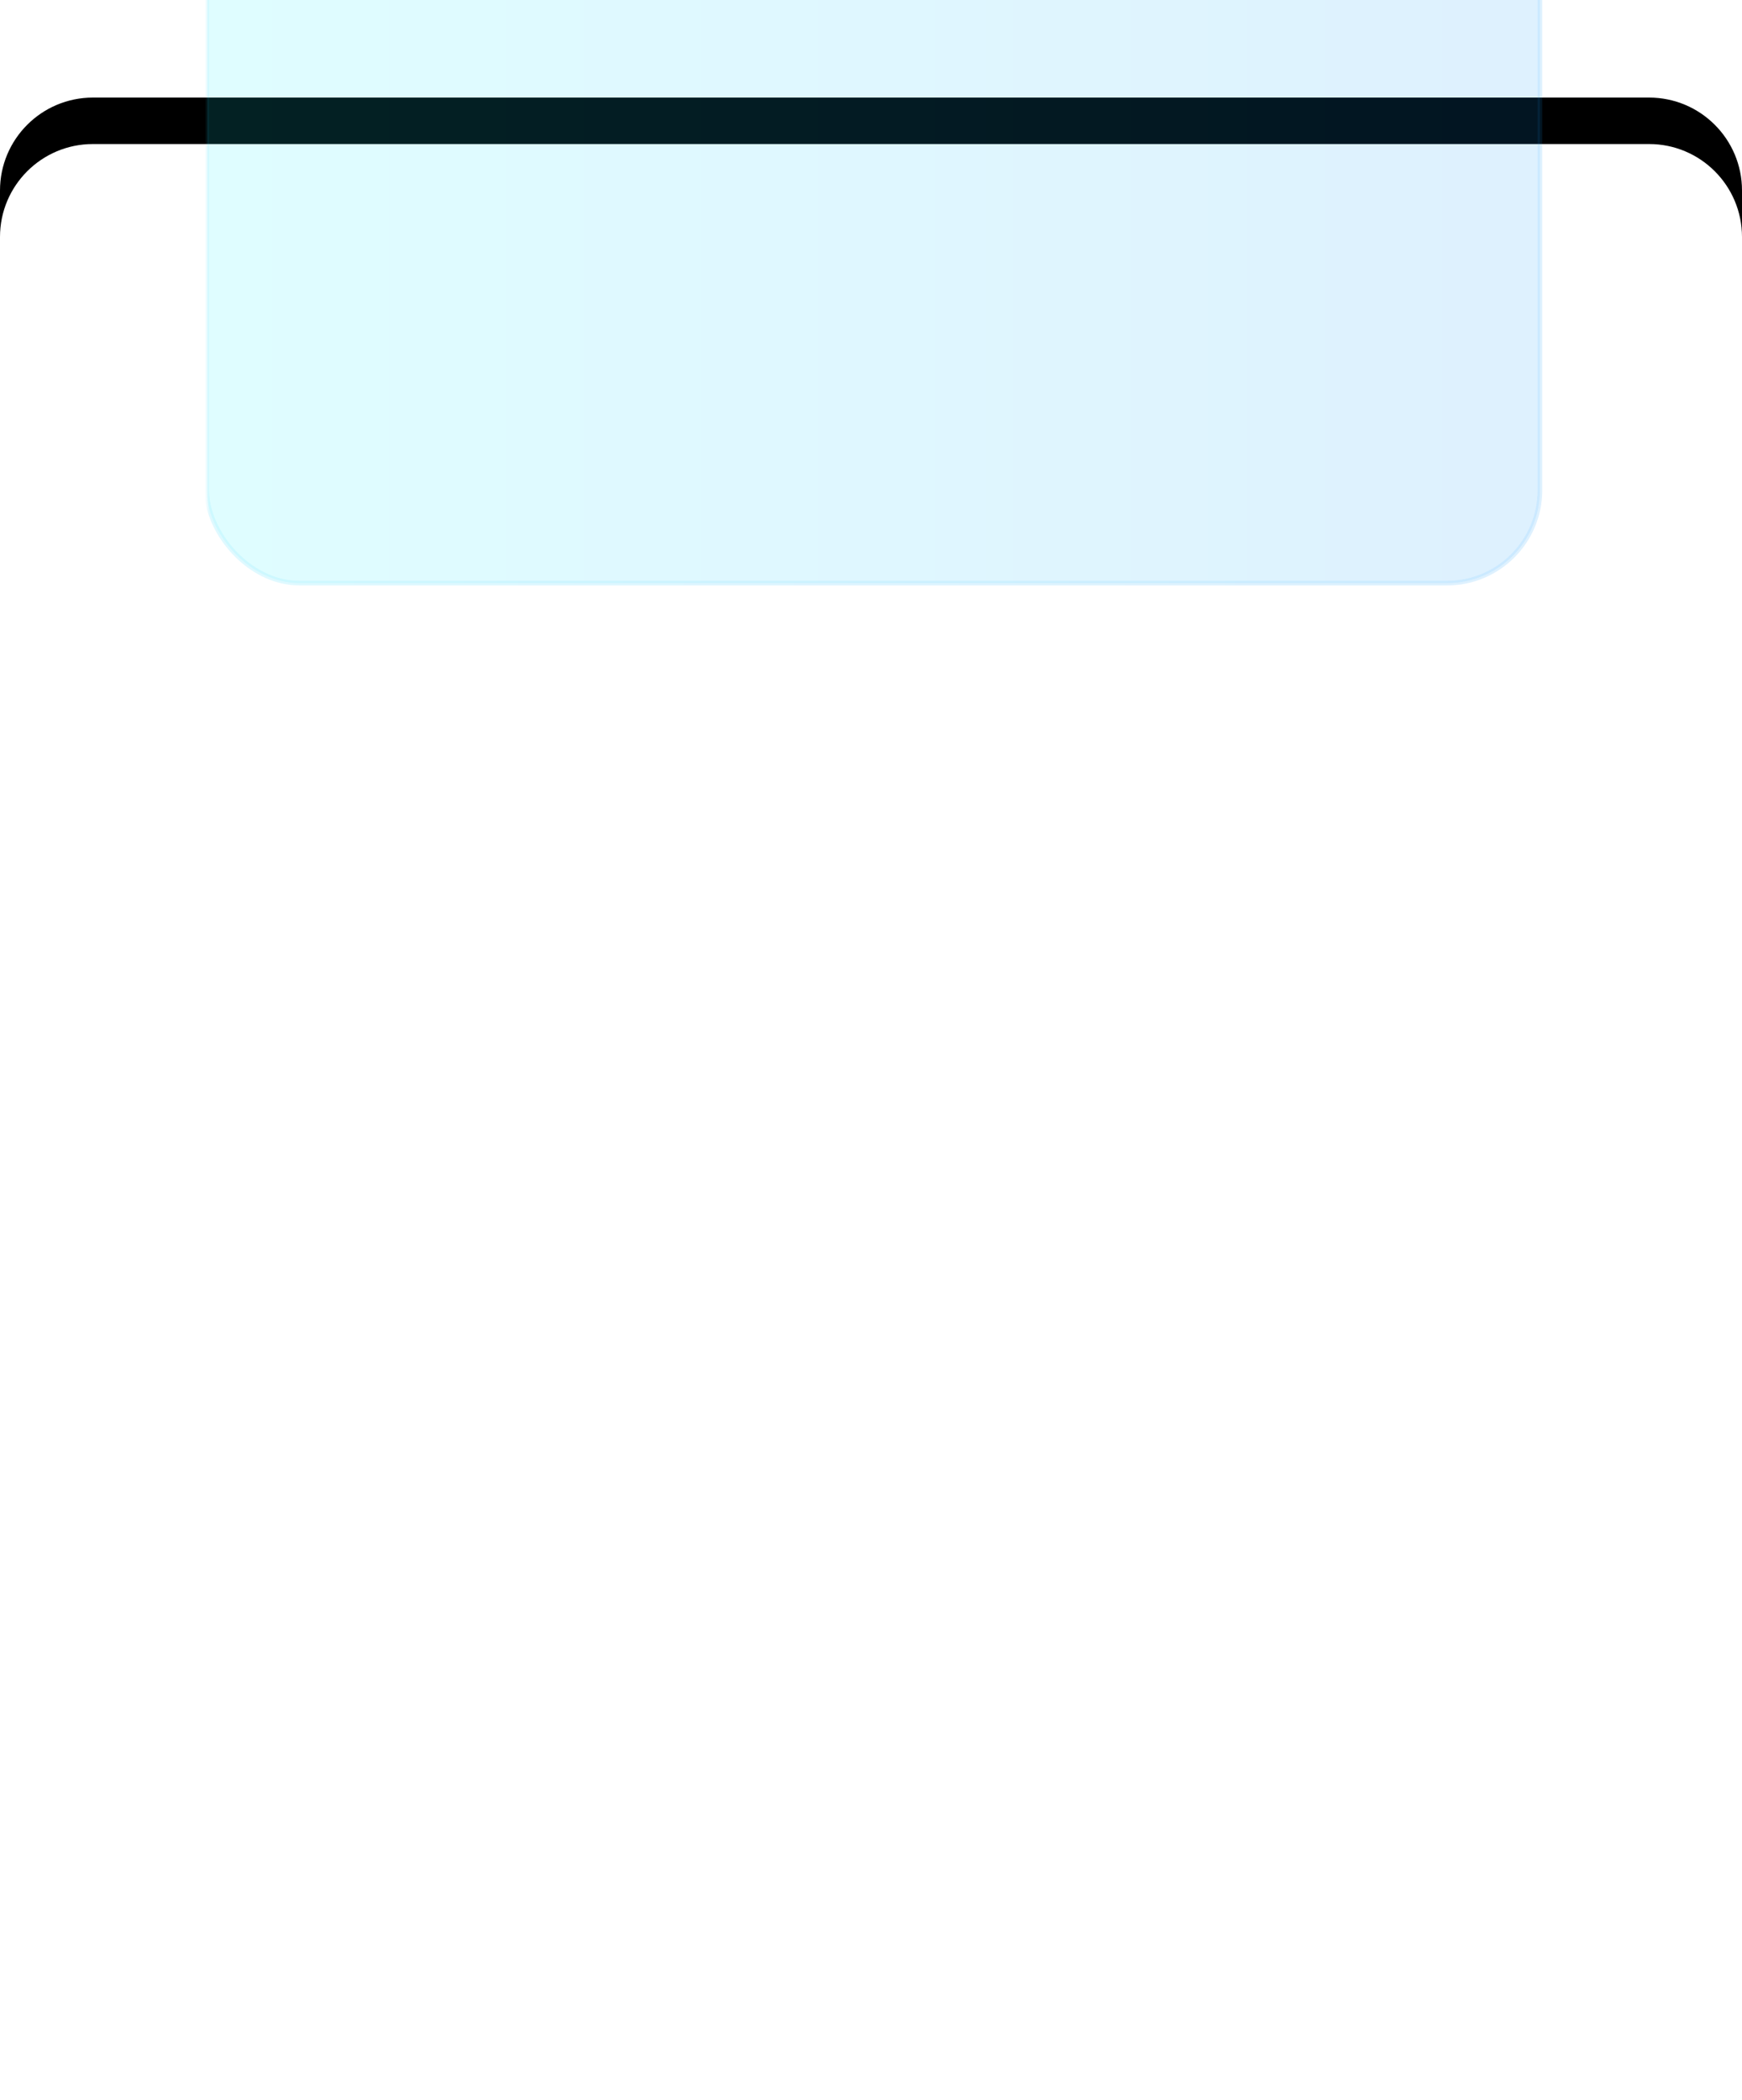 <?xml version="1.0" encoding="UTF-8"?>
<svg width="375px" height="452px" viewBox="0 0 375 452" version="1.1" xmlns="http://www.w3.org/2000/svg" xmlns:xlink="http://www.w3.org/1999/xlink">
    <!-- Generator: Sketch 63 (92445) - https://sketch.com -->
    <title>矩形</title>
    <desc>Created with Sketch.</desc>
    <defs>
        <path d="M20,0 L355,0 C366.046,-2.02906125e-15 375,8.954 375,20 L375,421 L375,421 L0,421 L0,20 C-1.3527075e-15,8.954 8.954,2.02906125e-15 20,0 Z" id="path-1"></path>
        <filter x="-9.7%" y="-11.0%" width="119.5%" height="117.3%" filterUnits="objectBoundingBox" id="filter-3">
            <feOffset dx="0" dy="-10" in="SourceAlpha" result="shadowOffsetOuter1"></feOffset>
            <feGaussianBlur stdDeviation="10.5" in="shadowOffsetOuter1" result="shadowBlurOuter1"></feGaussianBlur>
            <feColorMatrix values="0 0 0 0 0.086   0 0 0 0 0.851   0 0 0 0 0.996  0 0 0 0.244 0" type="matrix" in="shadowBlurOuter1"></feColorMatrix>
        </filter>
        <linearGradient x1="2.213%" y1="50%" x2="100%" y2="50%" id="linearGradient-4">
            <stop stop-color="#19F2FF" offset="0%"></stop>
            <stop stop-color="#0F97FB" offset="100%"></stop>
        </linearGradient>
        <linearGradient x1="7.417%" y1="50%" x2="100%" y2="50%" id="linearGradient-5">
            <stop stop-color="#19D4FF" offset="0%"></stop>
            <stop stop-color="#0F97FB" offset="100%"></stop>
        </linearGradient>
        <filter x="-33.3%" y="-38.7%" width="166.7%" height="177.4%" filterUnits="objectBoundingBox" id="filter-6">
            <feGaussianBlur stdDeviation="32" in="SourceGraphic"></feGaussianBlur>
        </filter>
    </defs>
    <g id="页面" stroke="none" stroke-width="1" fill="none" fill-rule="evenodd">
        <g id="名片" transform="translate(0, -315)">
            <g id="矩形" transform="translate(0, 346)">
                <mask id="mask-2" fill="white">
                    <use xlink:href="#path-1"></use>
                </mask>
                <g id="蒙版">
                    <use fill="black" fill-opacity="1" filter="url(#filter-3)" xlink:href="#path-1"></use>
                    <use fill="#FFFFFF" fill-rule="evenodd" xlink:href="#path-1"></use>
                </g>
                <rect stroke="url(#linearGradient-5)" fill="url(#linearGradient-4)" opacity="0.37" filter="url(#filter-6)" mask="url(#mask-2)" x="44.5" y="-152.5" width="287" height="247" rx="20"></rect>
                <g id="编组-5" mask="url(#mask-2)">
                    <g transform="translate(40, 75)" id="编组-2">
                        <g transform="translate(0, 0.835)"></g>
                    </g>
                </g>
            </g>
        </g>
    </g>
</svg>